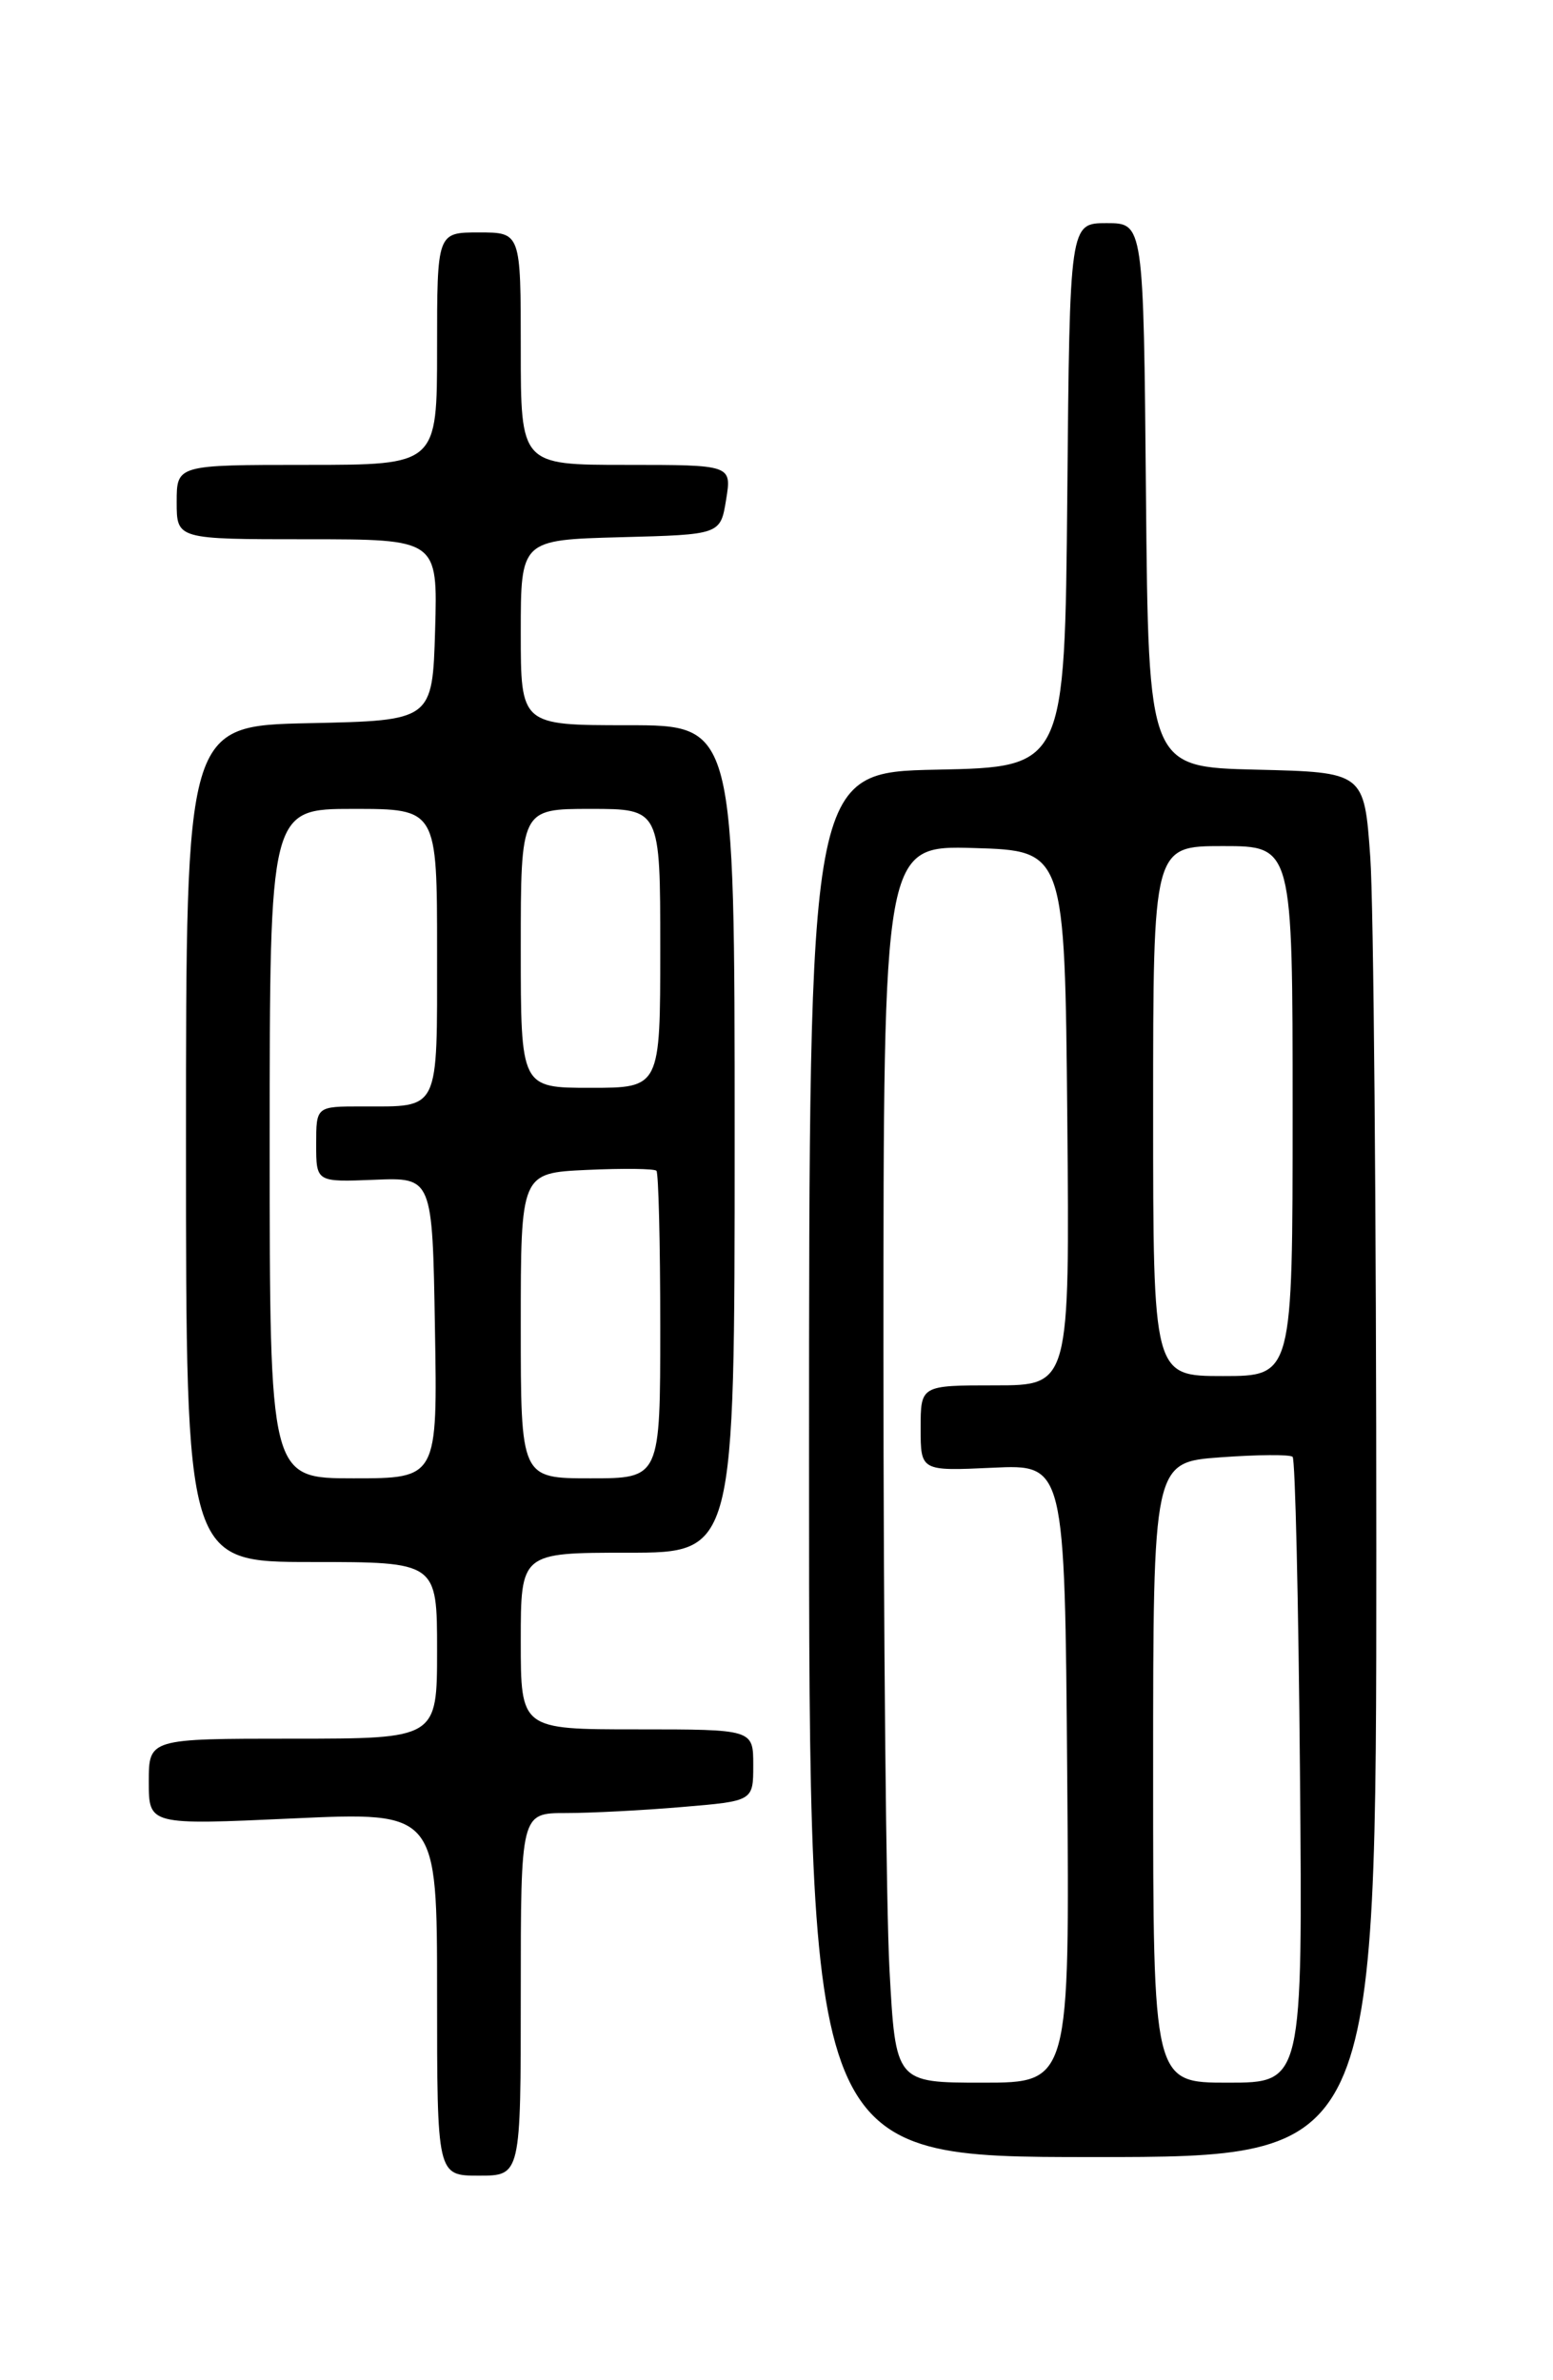 <?xml version="1.0" encoding="UTF-8" standalone="no"?>
<!DOCTYPE svg PUBLIC "-//W3C//DTD SVG 1.1//EN" "http://www.w3.org/Graphics/SVG/1.1/DTD/svg11.dtd" >
<svg xmlns="http://www.w3.org/2000/svg" xmlns:xlink="http://www.w3.org/1999/xlink" version="1.1" viewBox="0 0 167 256">
 <g >
 <path fill="currentColor"
d=" M 56.00 214.50 C 56.00 195.00 56.00 195.00 60.85 195.00 C 63.52 195.00 69.14 194.71 73.35 194.35 C 81.00 193.71 81.00 193.71 81.00 189.85 C 81.00 186.00 81.00 186.00 68.50 186.00 C 56.00 186.00 56.00 186.00 56.00 176.50 C 56.00 167.00 56.00 167.00 67.50 167.00 C 79.00 167.00 79.00 167.00 79.00 122.50 C 79.00 78.00 79.00 78.00 67.50 78.00 C 56.00 78.00 56.00 78.00 56.00 68.03 C 56.00 58.07 56.00 58.07 66.73 57.78 C 77.47 57.50 77.47 57.50 78.08 53.75 C 78.69 50.00 78.69 50.00 67.34 50.00 C 56.00 50.00 56.00 50.00 56.00 37.50 C 56.00 25.00 56.00 25.00 51.50 25.00 C 47.00 25.00 47.00 25.00 47.00 37.50 C 47.00 50.00 47.00 50.00 33.00 50.00 C 19.00 50.00 19.00 50.00 19.00 54.00 C 19.00 58.00 19.00 58.00 33.04 58.00 C 47.07 58.00 47.07 58.00 46.79 67.75 C 46.50 77.50 46.50 77.50 33.25 77.78 C 20.00 78.06 20.00 78.06 20.00 123.03 C 20.00 168.00 20.00 168.00 33.50 168.00 C 47.00 168.00 47.00 168.00 47.00 177.50 C 47.00 187.00 47.00 187.00 31.50 187.00 C 16.00 187.00 16.00 187.00 16.00 191.64 C 16.00 196.29 16.00 196.29 31.50 195.58 C 47.00 194.87 47.00 194.87 47.00 214.44 C 47.00 234.00 47.00 234.00 51.50 234.00 C 56.00 234.00 56.00 234.00 56.00 214.50 Z  M 148.00 166.65 C 148.00 130.71 147.71 97.20 147.35 92.18 C 146.70 83.06 146.70 83.06 135.10 82.78 C 123.50 82.50 123.50 82.50 123.23 53.25 C 122.97 24.00 122.97 24.00 119.00 24.00 C 115.03 24.00 115.03 24.00 114.77 53.25 C 114.50 82.50 114.50 82.50 100.75 82.78 C 87.00 83.06 87.00 83.06 87.00 157.53 C 87.00 232.00 87.00 232.00 117.50 232.00 C 148.00 232.00 148.00 232.00 148.00 166.65 Z  M 29.00 123.00 C 29.00 87.00 29.00 87.00 38.00 87.00 C 47.00 87.00 47.00 87.00 47.00 102.39 C 47.00 119.75 47.36 119.00 38.92 119.00 C 34.00 119.00 34.00 119.00 34.00 123.07 C 34.00 127.14 34.00 127.14 40.25 126.89 C 46.50 126.63 46.50 126.63 46.77 142.81 C 47.05 159.00 47.05 159.00 38.02 159.00 C 29.00 159.00 29.00 159.00 29.00 123.00 Z  M 56.00 142.58 C 56.00 126.16 56.00 126.16 63.09 125.83 C 66.99 125.65 70.36 125.69 70.59 125.92 C 70.81 126.15 71.00 133.68 71.00 142.67 C 71.00 159.00 71.00 159.00 63.50 159.00 C 56.00 159.00 56.00 159.00 56.00 142.58 Z  M 56.00 102.00 C 56.00 87.00 56.00 87.00 63.50 87.00 C 71.00 87.00 71.00 87.00 71.00 102.00 C 71.00 117.00 71.00 117.00 63.50 117.00 C 56.00 117.00 56.00 117.00 56.00 102.00 Z  M 95.65 211.84 C 95.29 205.16 95.00 175.22 95.00 145.31 C 95.00 90.93 95.00 90.93 104.75 91.21 C 114.50 91.50 114.50 91.50 114.77 120.25 C 115.03 149.00 115.03 149.00 107.02 149.00 C 99.00 149.00 99.00 149.00 99.00 153.61 C 99.00 158.22 99.00 158.22 106.75 157.86 C 114.50 157.50 114.50 157.50 114.76 190.75 C 115.03 224.00 115.03 224.00 105.67 224.00 C 96.31 224.00 96.31 224.00 95.65 211.84 Z  M 124.00 190.63 C 124.00 157.27 124.00 157.27 131.25 156.74 C 135.24 156.45 138.72 156.42 139.00 156.69 C 139.28 156.95 139.63 172.20 139.79 190.58 C 140.08 224.00 140.08 224.00 132.04 224.00 C 124.00 224.00 124.00 224.00 124.00 190.63 Z  M 124.00 119.50 C 124.00 91.00 124.00 91.00 131.50 91.00 C 139.00 91.00 139.00 91.00 139.00 119.50 C 139.00 148.00 139.00 148.00 131.50 148.00 C 124.00 148.00 124.00 148.00 124.00 119.50 Z "/>
</g>
</svg>